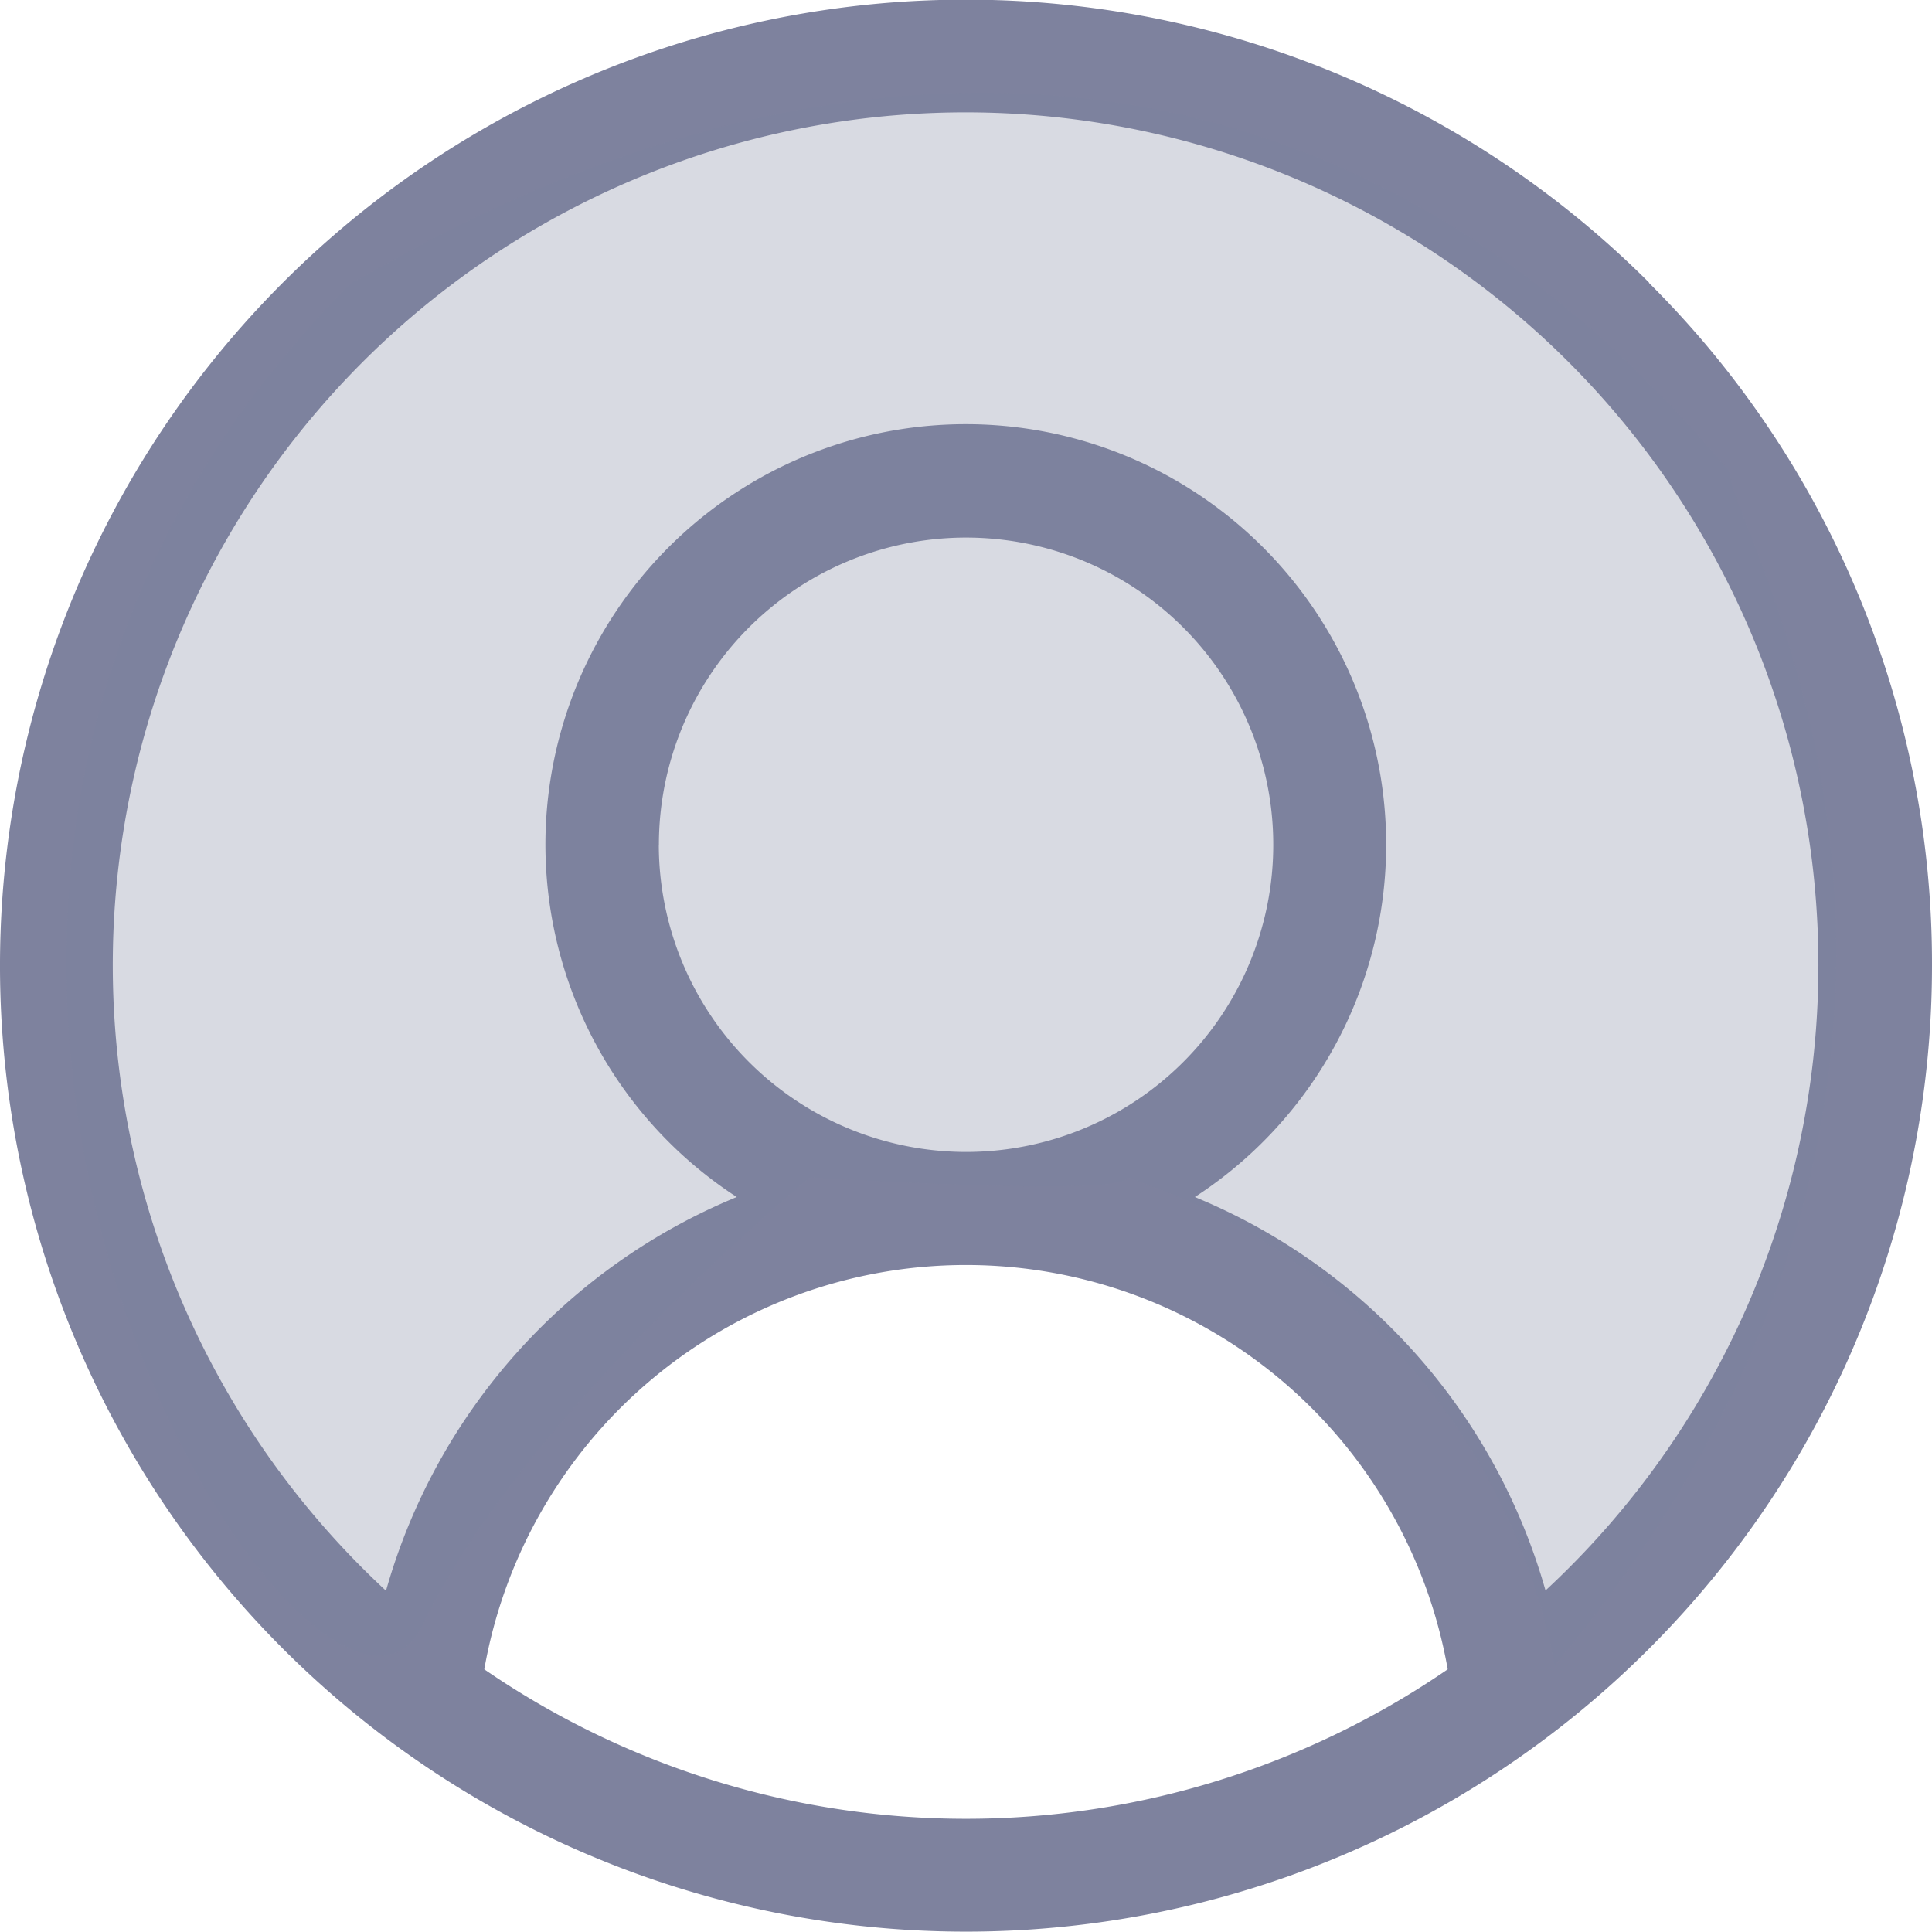 <svg xmlns="http://www.w3.org/2000/svg" width="24" height="24" viewBox="0 0 24 24">
  <g id="Group_17516" data-name="Group 17516" transform="translate(-9126 -1026)">
    <g id="Group_17517" data-name="Group 17517" transform="translate(104 -27)">
      <g id="Group_17515" data-name="Group 17515" transform="translate(8981 887.11)">
        <path id="Path_11461" data-name="Path 11461" d="M61.485,169.4A12,12,0,1,0,65,177.89a11.922,11.922,0,0,0-3.515-8.485ZM47.016,186.627a6.076,6.076,0,0,1,11.968,0,10.571,10.571,0,0,1-11.968,0Zm2.169-10.243A3.816,3.816,0,1,1,53,180.2a3.82,3.82,0,0,1-3.816-3.816ZM60.2,185.651a7.494,7.494,0,0,0-4.357-4.891,5.222,5.222,0,1,0-5.691,0,7.493,7.493,0,0,0-4.357,4.891,10.594,10.594,0,1,1,14.4,0Zm0,0" transform="translate(0 0)" fill="#7e829e"/>
      </g>
      <path id="Path_11462" data-name="Path 11462" d="M9027.25,1073.188c-1.25,2.625-8.75-8.812-.875-16.687.25,0,9.625-6.625,17.125,2.375-.125.5,4.188,7.188-2.187,14.813a7.957,7.957,0,0,0-5.312-6.062c0,.25-3.937,0-3.937,0S9028.5,1070.563,9027.25,1073.188Z" fill="#7e829e" opacity="0.3"/>
    </g>
  </g>
</svg>
